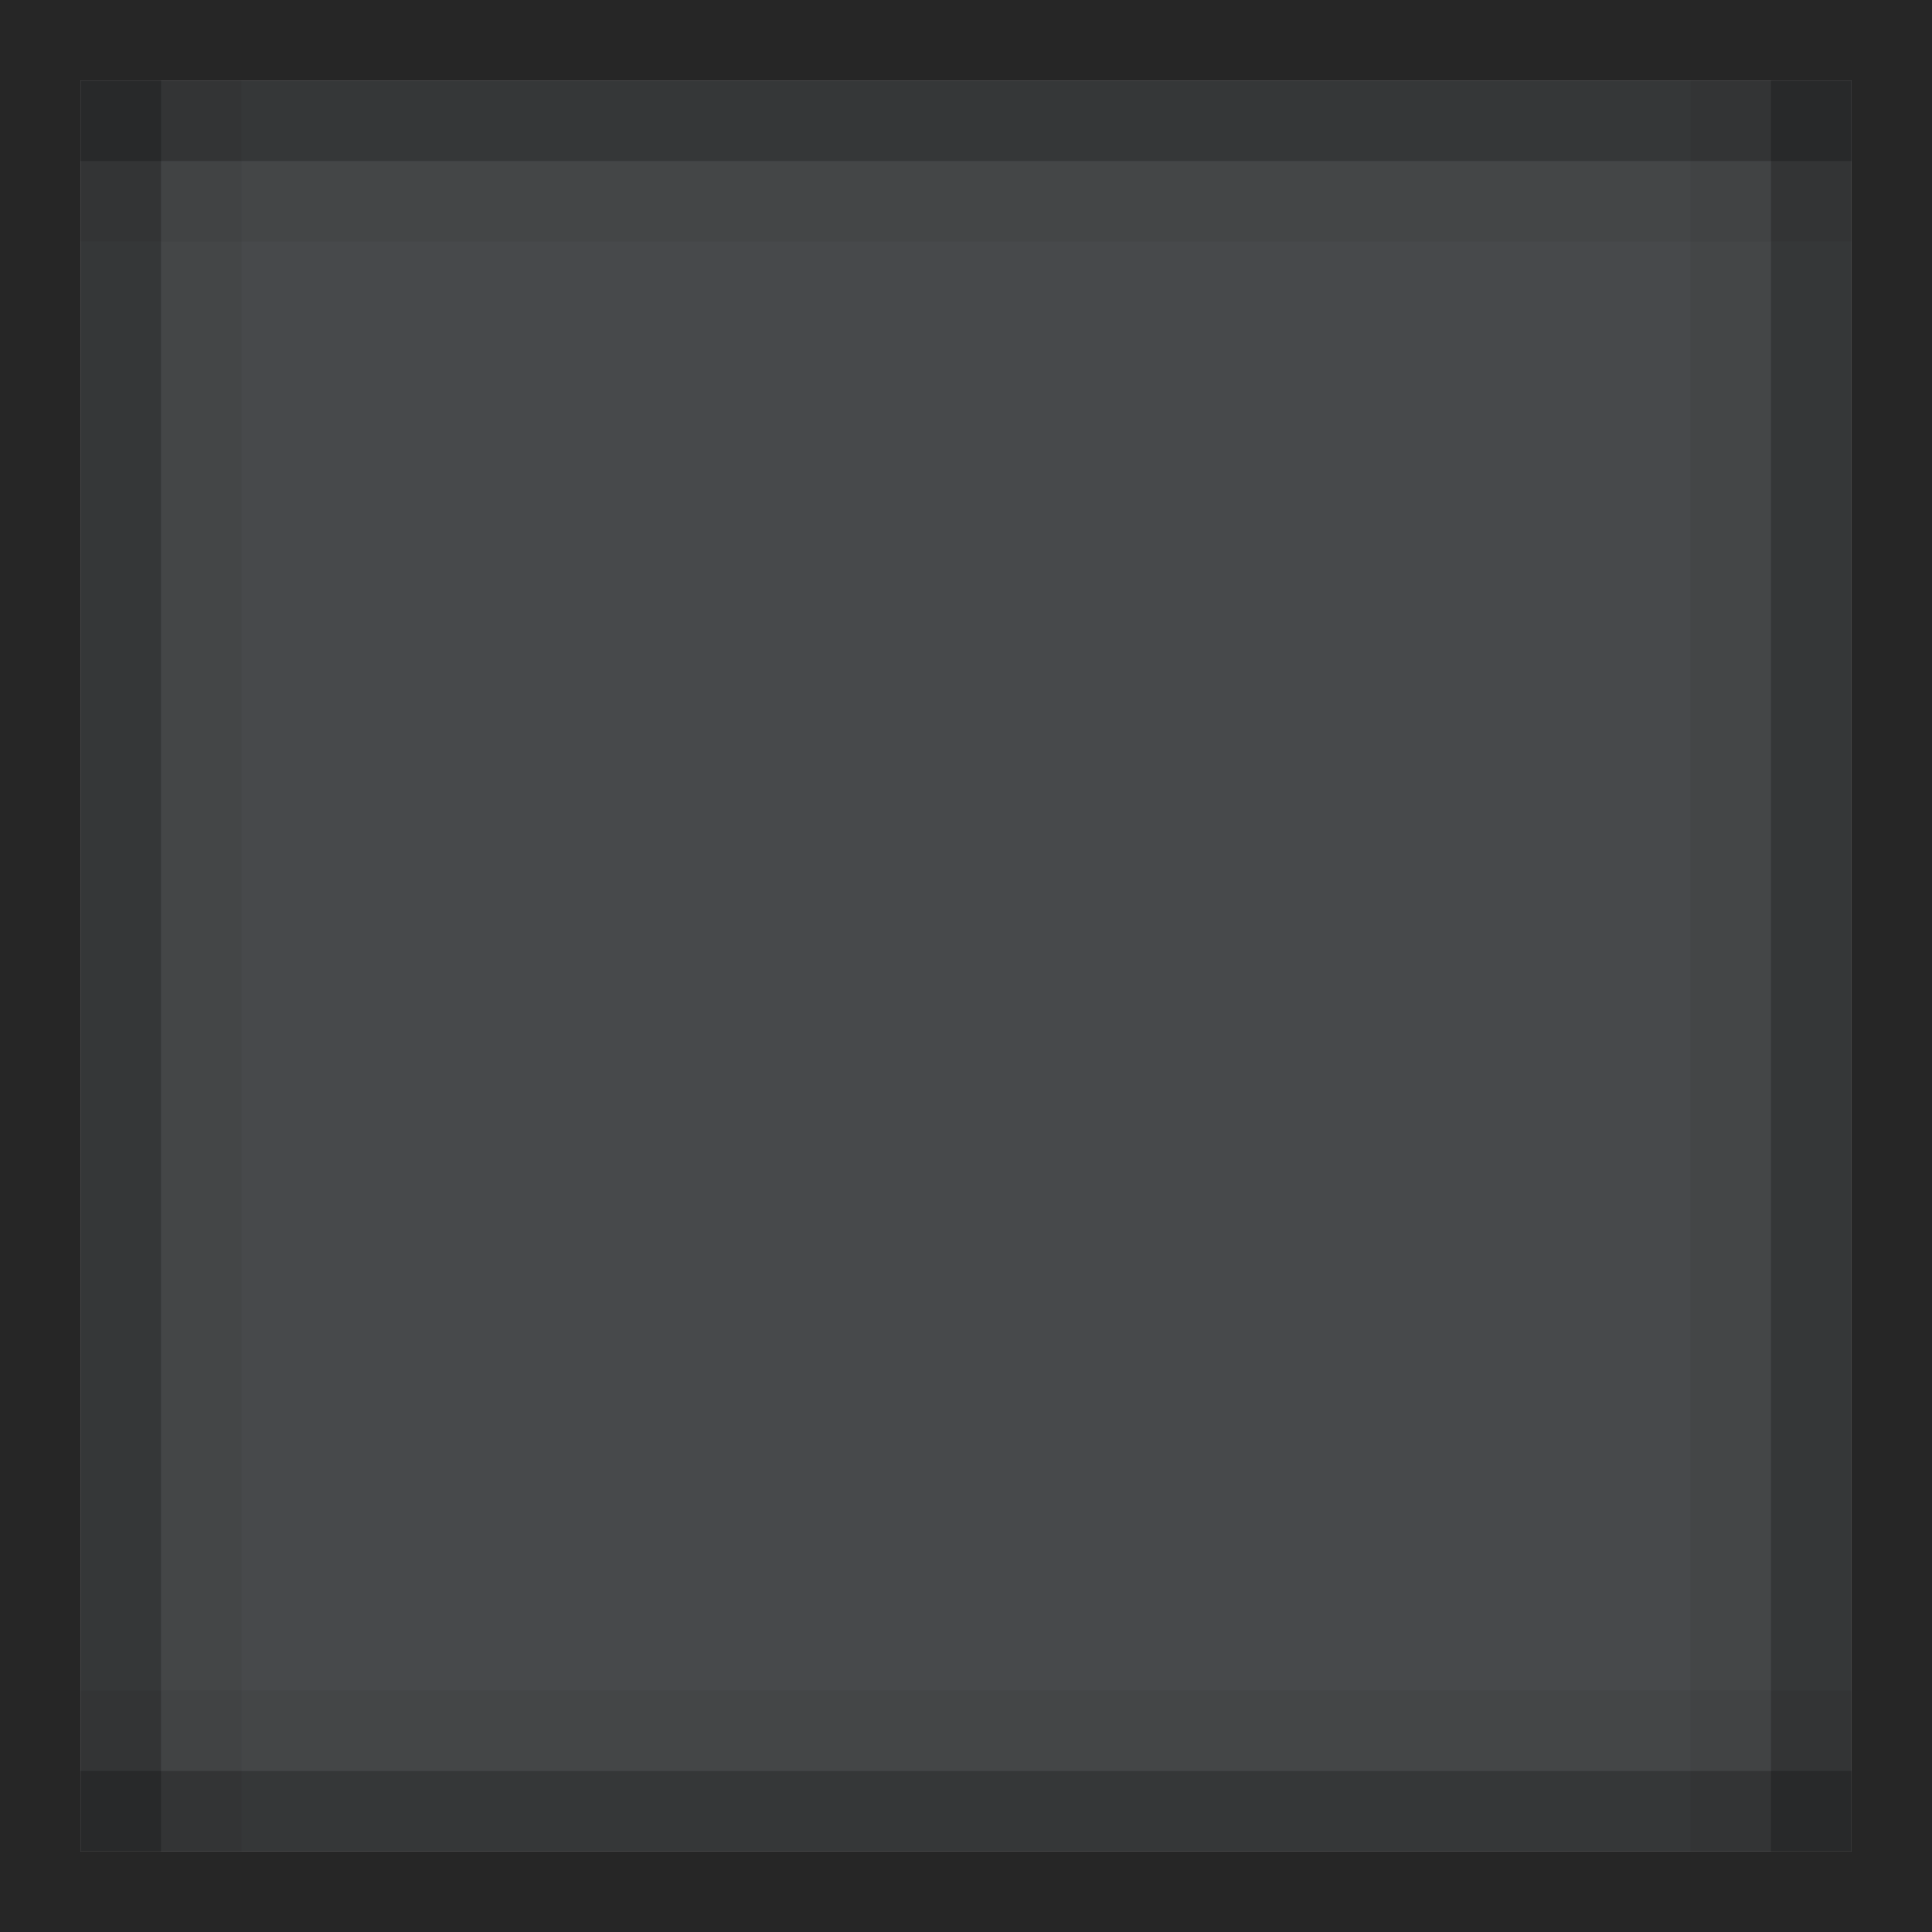 <?xml version="1.0" encoding="UTF-8" standalone="no"?>
<!-- Created with Inkscape (http://www.inkscape.org/) -->

<svg
   xmlns:dc="http://purl.org/dc/elements/1.1/"
   xmlns:cc="http://creativecommons.org/ns#"
   xmlns:rdf="http://www.w3.org/1999/02/22-rdf-syntax-ns#"
   xmlns:svg="http://www.w3.org/2000/svg"
   xmlns="http://www.w3.org/2000/svg"
   xmlns:sodipodi="http://sodipodi.sourceforge.net/DTD/sodipodi-0.dtd"
   xmlns:inkscape="http://www.inkscape.org/namespaces/inkscape"
   inkscape:export-ydpi="90.000000"
   inkscape:export-xdpi="90.000000"
   width="24"
   height="24"
   id="svg11300"
   sodipodi:version="0.32"
   inkscape:version="0.91 r13725"
   sodipodi:docname="entry-focused-overview.svg"
   inkscape:output_extension="org.inkscape.output.svg.inkscape"
   version="1.0"
   style="display:inline;enable-background:new">
  <sodipodi:namedview
     stroke="#ef2929"
     fill="#f57900"
     id="base"
     pagecolor="#8c8c8c"
     bordercolor="#ff5e00"
     borderopacity="1"
     inkscape:pageopacity="1"
     inkscape:pageshadow="2"
     inkscape:zoom="20.005229"
     inkscape:cx="6.118403"
     inkscape:cy="14.579638"
     inkscape:current-layer="layer1"
     showgrid="true"
     inkscape:grid-bbox="true"
     inkscape:document-units="px"
     inkscape:showpageshadow="false"
     inkscape:window-width="1600"
     inkscape:window-height="851"
     inkscape:window-x="0"
     inkscape:window-y="24"
     width="400px"
     height="300px"
     inkscape:snap-nodes="true"
     inkscape:snap-bbox="true"
     gridtolerance="10000"
     inkscape:object-nodes="true"
     inkscape:snap-grids="true"
     showguides="true"
     inkscape:guide-bbox="true"
     inkscape:window-maximized="1"
     inkscape:bbox-nodes="true"
     inkscape:bbox-paths="false"
     inkscape:snap-bbox-edge-midpoints="false"
     inkscape:snap-bbox-midpoints="false"
     objecttolerance="10000"
     guidetolerance="10000"
     borderlayer="true"
     showborder="true"
     guidecolor="#ff0b00"
     guideopacity="1"
     guidehicolor="#001aff"
     guidehiopacity="0.498"
     inkscape:snap-smooth-nodes="false">
    <inkscape:grid
       type="xygrid"
       id="grid3123"
       empspacing="4"
       visible="true"
       enabled="true"
       snapvisiblegridlinesonly="true" />
  </sodipodi:namedview>
  <defs
     id="defs3" />
  <g
     style="display:inline"
     inkscape:groupmode="layer"
     inkscape:label="Base"
     id="layer1"
     transform="translate(0,-276)">
    <path
       style="opacity:0.8;fill:#1a1c1e;fill-opacity:1;stroke:none"
       d="m 1,277 22,0 0,22 -22,0 z"
       id="rect5188-0"
       inkscape:connector-curvature="0"
       sodipodi:nodetypes="ccccc" />
    <path
       style="opacity:0.85;fill:#000000;fill-opacity:1;stroke:none"
       d="m 0,276 0,24 24,0 0,-24 z m 1,1 22,0 0,22 -22,0 z"
       id="rect5190-8"
       inkscape:connector-curvature="0"
       sodipodi:nodetypes="cccccccccc" />
    <path
       sodipodi:nodetypes="ccccc"
       inkscape:connector-curvature="0"
       id="rect2996"
       d="m 23,277 -22,0 0,1 22,0 z"
       style="opacity:0.25;fill:#000000;fill-opacity:1;stroke:none" />
    <path
       sodipodi:nodetypes="ccccc"
       inkscape:connector-curvature="0"
       id="rect2998"
       d="m 22,277 0,22 1,0 0,-22 z"
       style="opacity:0.25;fill:#000000;fill-opacity:1;stroke:none" />
    <path
       sodipodi:nodetypes="ccccc"
       inkscape:connector-curvature="0"
       id="rect3000"
       d="m 1,277 0,22 1,0 0,-22 z"
       style="opacity:0.25;fill:#000000;fill-opacity:1;stroke:none" />
    <path
       sodipodi:nodetypes="ccccc"
       inkscape:connector-curvature="0"
       id="rect3004"
       d="m 21,277 0,22 1,0 0,-22 z"
       style="opacity:0.05;fill:#000000;fill-opacity:1;stroke:none" />
    <path
       sodipodi:nodetypes="ccccc"
       inkscape:connector-curvature="0"
       id="rect3006"
       d="m 2,277 0,22 1,0 0,-22 z"
       style="opacity:0.05;fill:#000000;fill-opacity:1;stroke:none" />
    <path
       sodipodi:nodetypes="ccccc"
       inkscape:connector-curvature="0"
       id="rect3818"
       d="m 1,279 22,0 0,-1 -22,0 z"
       style="opacity:0.05;fill:#000000;fill-opacity:1;stroke:none" />
    <path
       style="opacity:0.25;fill:#000000;fill-opacity:1;stroke:none"
       d="m 23,299 -22,0 0,-1 22,0 z"
       id="path4189"
       inkscape:connector-curvature="0"
       sodipodi:nodetypes="ccccc" />
    <path
       style="opacity:0.05;fill:#000000;fill-opacity:1;stroke:none"
       d="m 1,297 22,0 0,1 -22,0 z"
       id="path4191"
       inkscape:connector-curvature="0"
       sodipodi:nodetypes="ccccc" />
  </g>
</svg>
